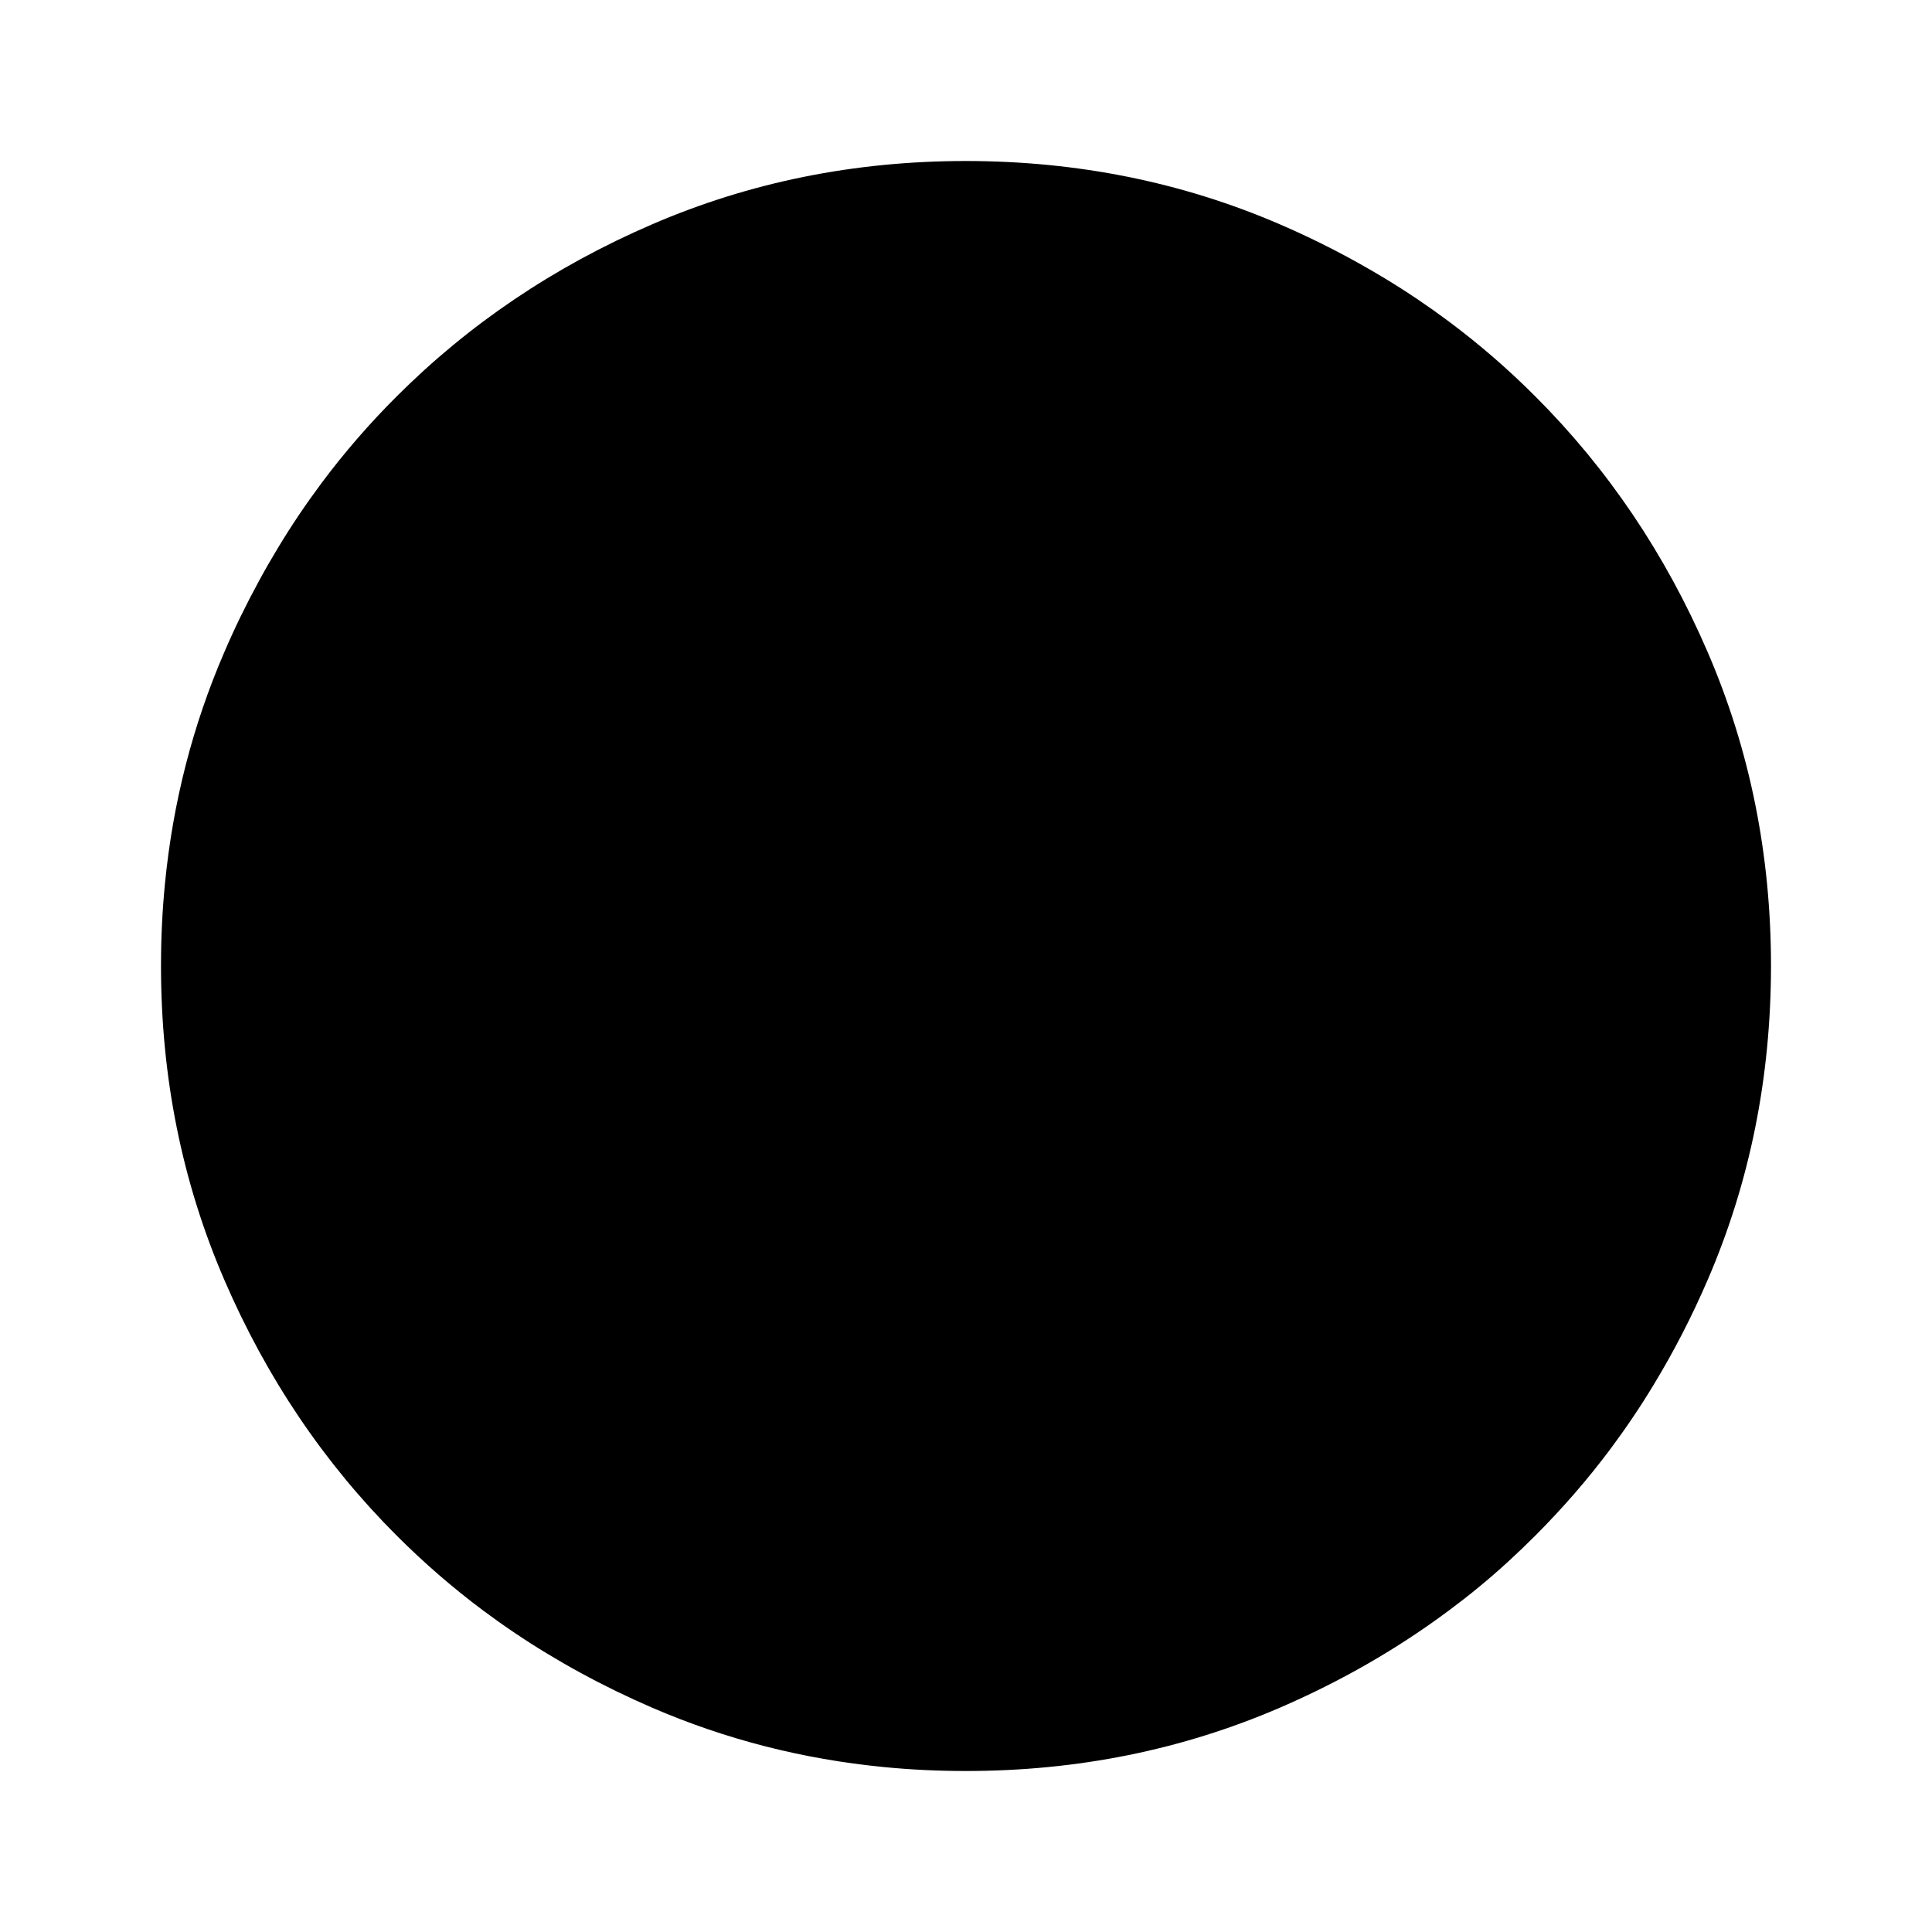 <?xml version="1.0" encoding="UTF-8" standalone="no"?>
<svg
   width="1em"
   height="1em"
   viewBox="0 0 24 24"
   version="1.1"
   id="svg1"
   xmlns="http://www.w3.org/2000/svg"
   xmlns:svg="http://www.w3.org/2000/svg">
  <defs
     id="defs1" />
  <path
     id="rect1"
     d="M 12,2 C 10.617,2 9.316,2.262 8.1,2.787 6.883,3.312 5.826,4.026 4.926,4.926 4.588,5.263 4.277,5.622 3.992,6.004 3.802,6.259 3.623,6.524 3.457,6.799 3.374,6.936 3.294,7.075 3.217,7.217 3.062,7.501 2.918,7.795 2.787,8.1 2.393,9.012 2.147,9.972 2.049,10.979 2.016,11.314 2,11.654 2,12 c 0,1.383 0.262,2.684 0.787,3.9 0.525,1.217 1.239,2.274 2.139,3.174 0.337,0.337 0.696,0.649 1.078,0.934 0.255,0.19 0.52,0.369 0.795,0.535 0.137,0.083 0.276,0.163 0.418,0.24 0.284,0.155 0.579,0.298 0.883,0.43 0.912,0.394 1.873,0.64 2.879,0.738 0.335,0.033 0.676,0.049 1.021,0.049 1.383,0 2.684,-0.262 3.9,-0.787 0.76,-0.328 1.459,-0.731 2.096,-1.205 0.127,-0.095 0.253,-0.192 0.375,-0.293 0.245,-0.201 0.478,-0.416 0.703,-0.641 0.337,-0.338 0.649,-0.696 0.934,-1.078 0.19,-0.255 0.369,-0.52 0.535,-0.795 C 20.793,16.789 21.016,16.357 21.213,15.9 21.738,14.684 21.999,13.383 22,12 22,10.617 21.738,9.316 21.213,8.1 20.688,6.883 19.974,5.826 19.074,4.926 18.737,4.588 18.378,4.277 17.996,3.992 17.741,3.802 17.476,3.623 17.201,3.457 16.789,3.208 16.357,2.984 15.9,2.787 14.684,2.262 13.383,2.001 12,2 Z" />
</svg>
